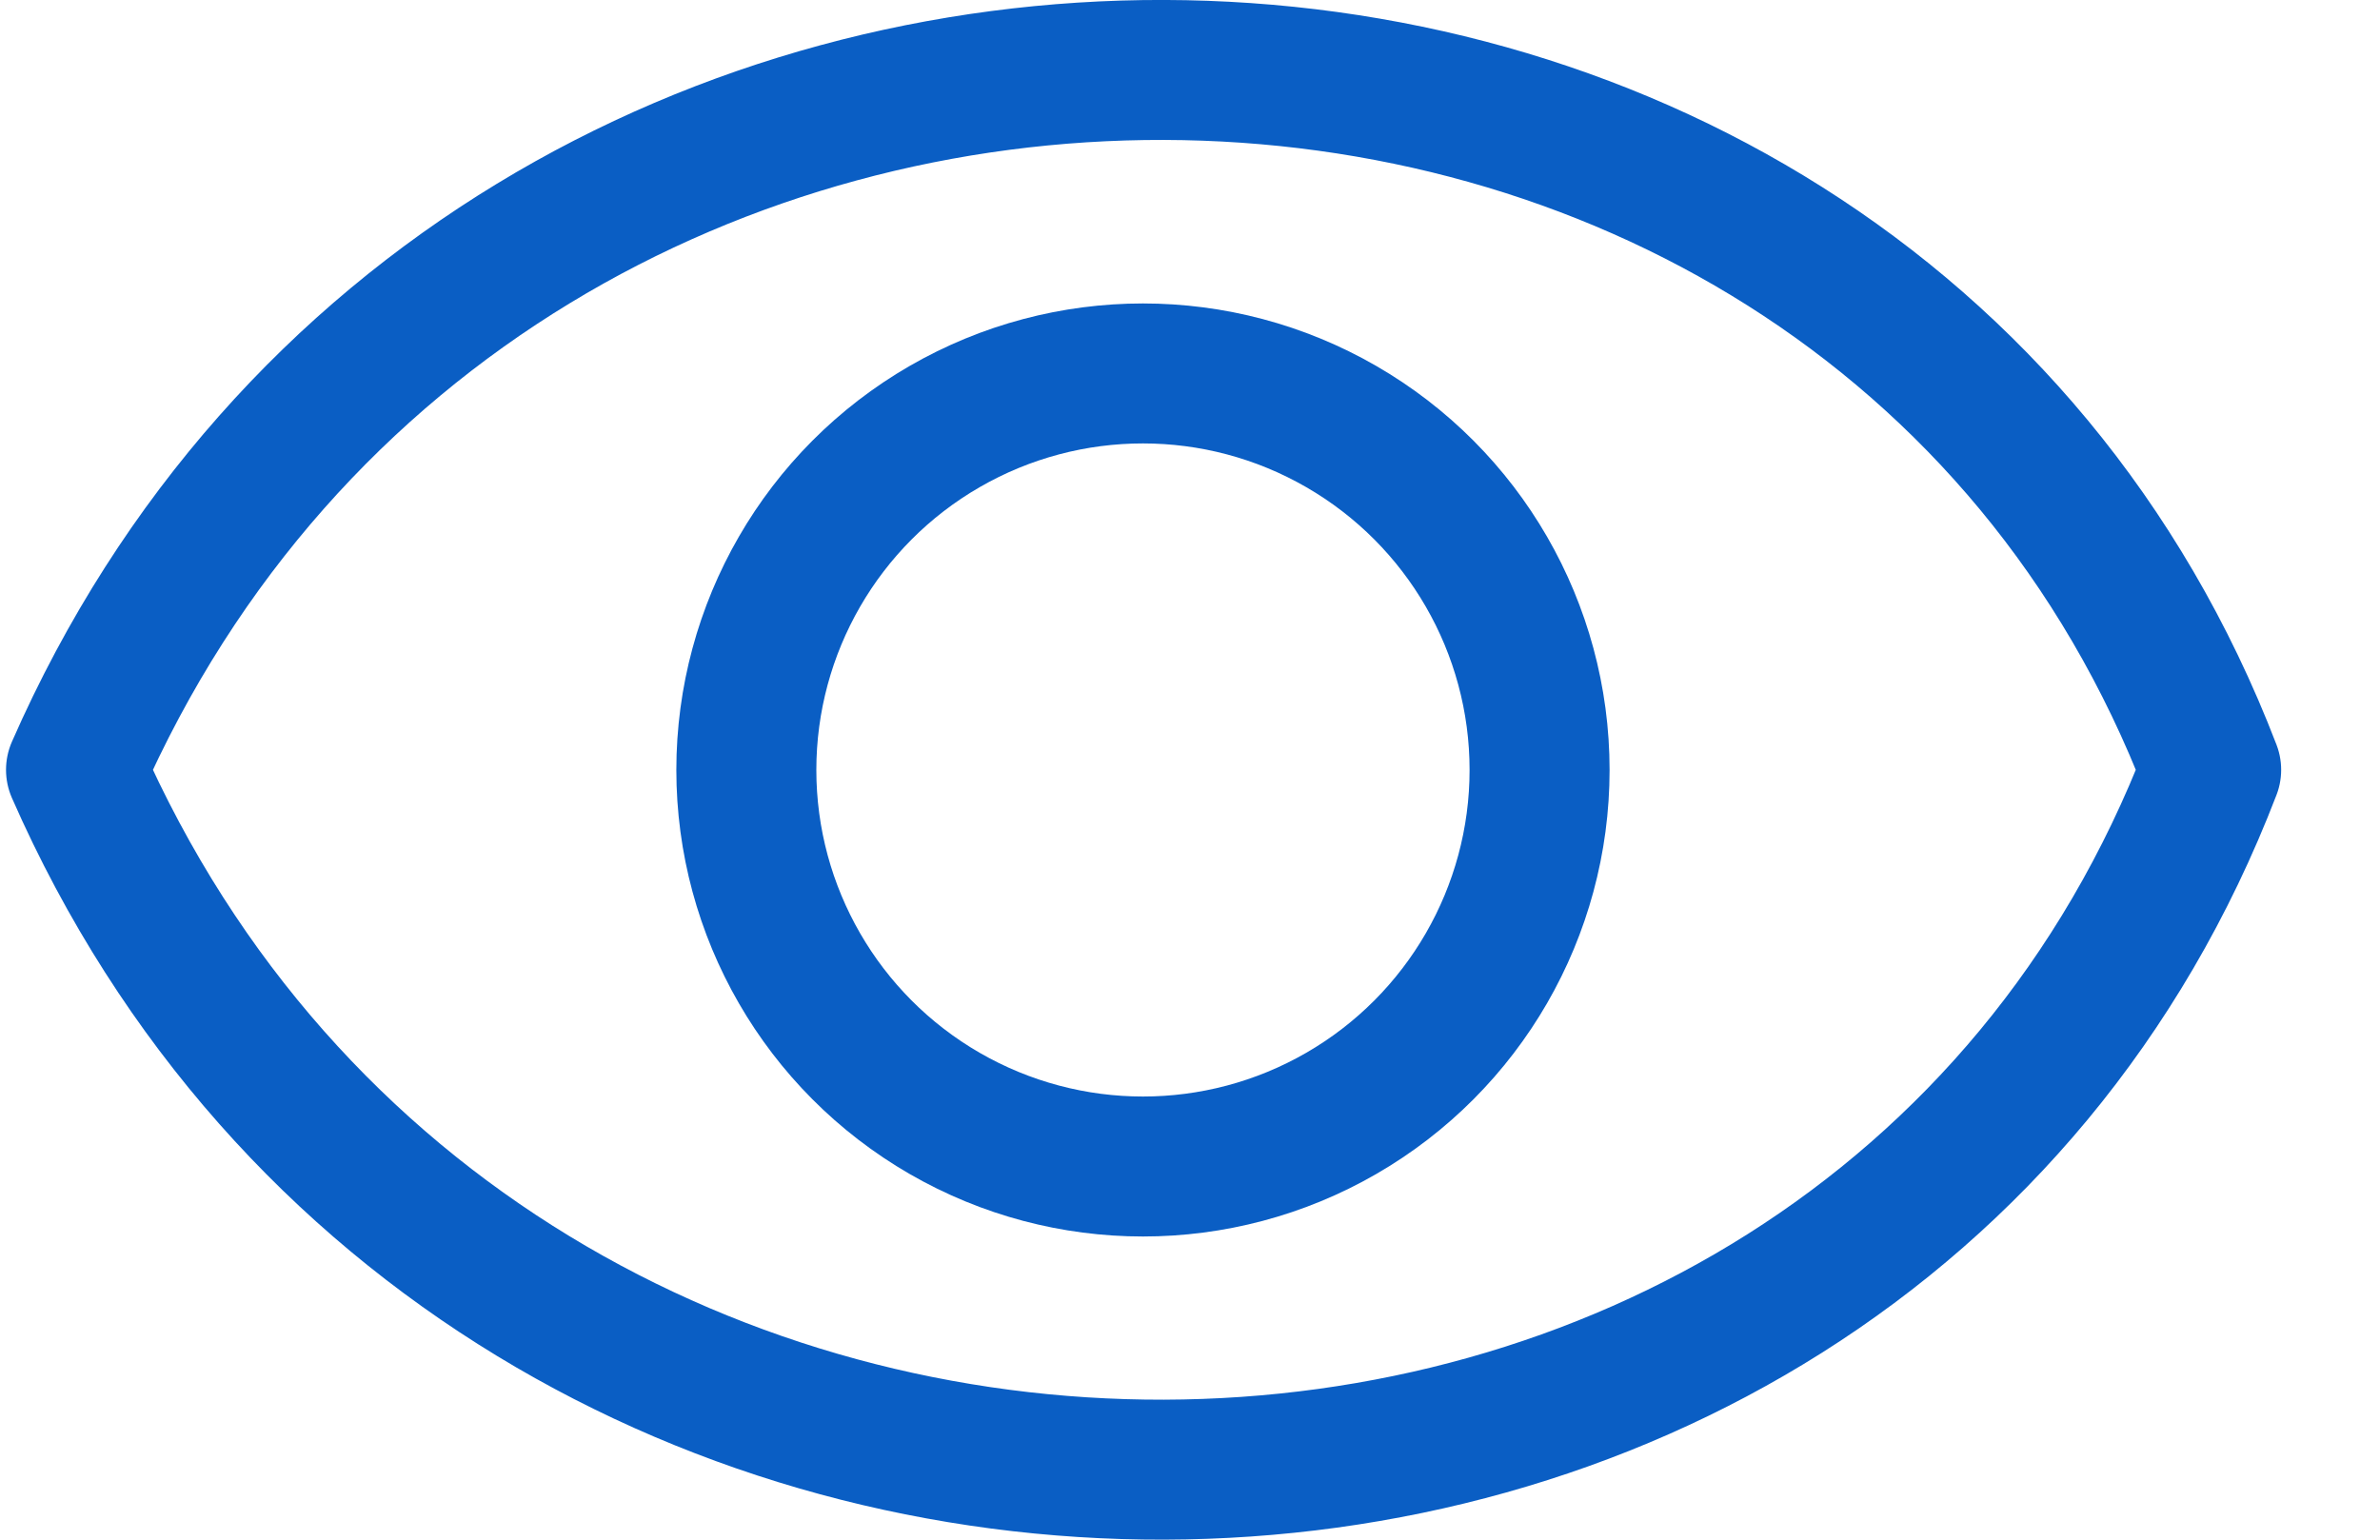 <svg width="17" height="11" viewBox="0 0 17 11" fill="none" xmlns="http://www.w3.org/2000/svg">
<path d="M15.794 5.5C13.244 12.133 3.485 12.2 0.543 5.5C3.485 -1.201 13.244 -1.133 15.794 5.5Z" stroke="#0A5EC4" stroke-linejoin="round"/>
<circle cx="8.164" cy="5.501" r="2.833" stroke="#0A5EC4"/>
</svg>
